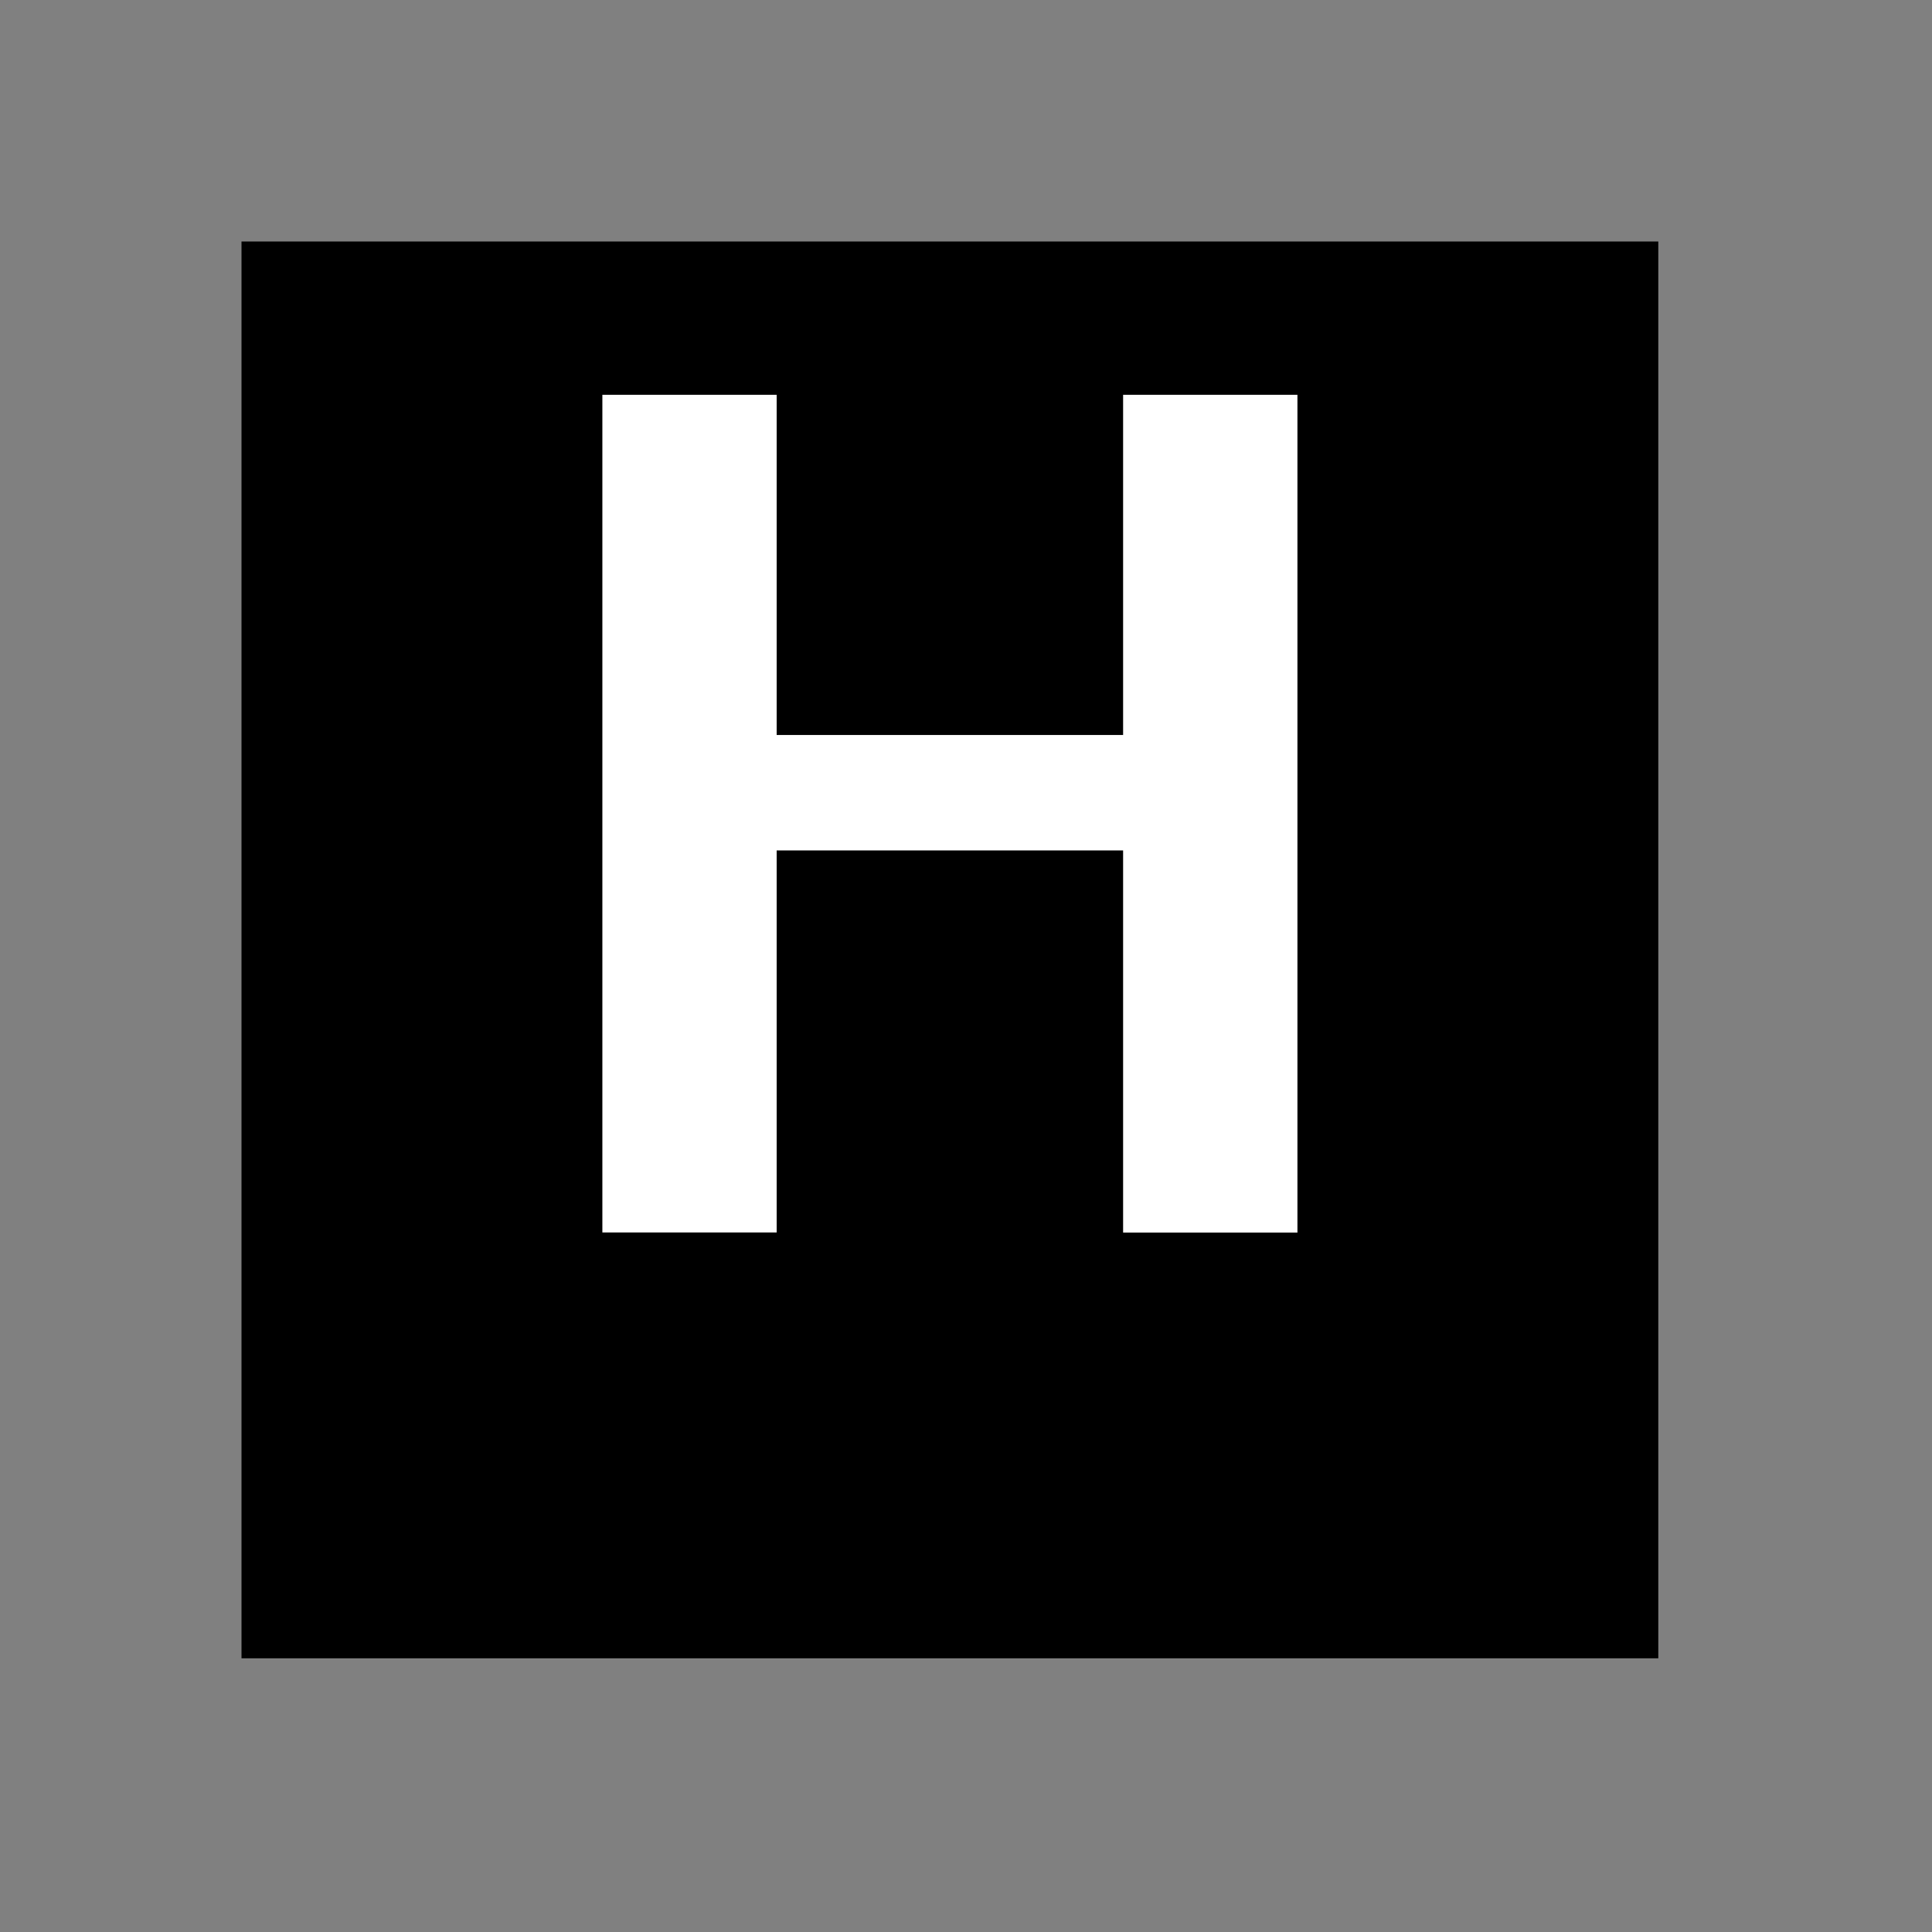 <?xml version="1.0" encoding="UTF-8" standalone="no"?>
<svg
   xmlns:svg="http://www.w3.org/2000/svg"
   xmlns="http://www.w3.org/2000/svg"
   version="1.0" width="60" height="60" viewBox="0 0 60 60"
   id="custom_svg"
   xml:space="preserve">

	<rect x="0" y="0" width="60" height="60" fill="#808080" stroke="none"/>

	<rect id="square" x="7.5" y="7.5" width="44" height="44" style="fill:#000000" />
	<path id="greek_capital_eta" d="M18.707,38.275V12.261h5.413v10.564h10.759V12.261h5.414v26.017h-5.414V26.411H24.12v11.864H18.707z
	" style="fill:#FFFFFF" />
</svg>
